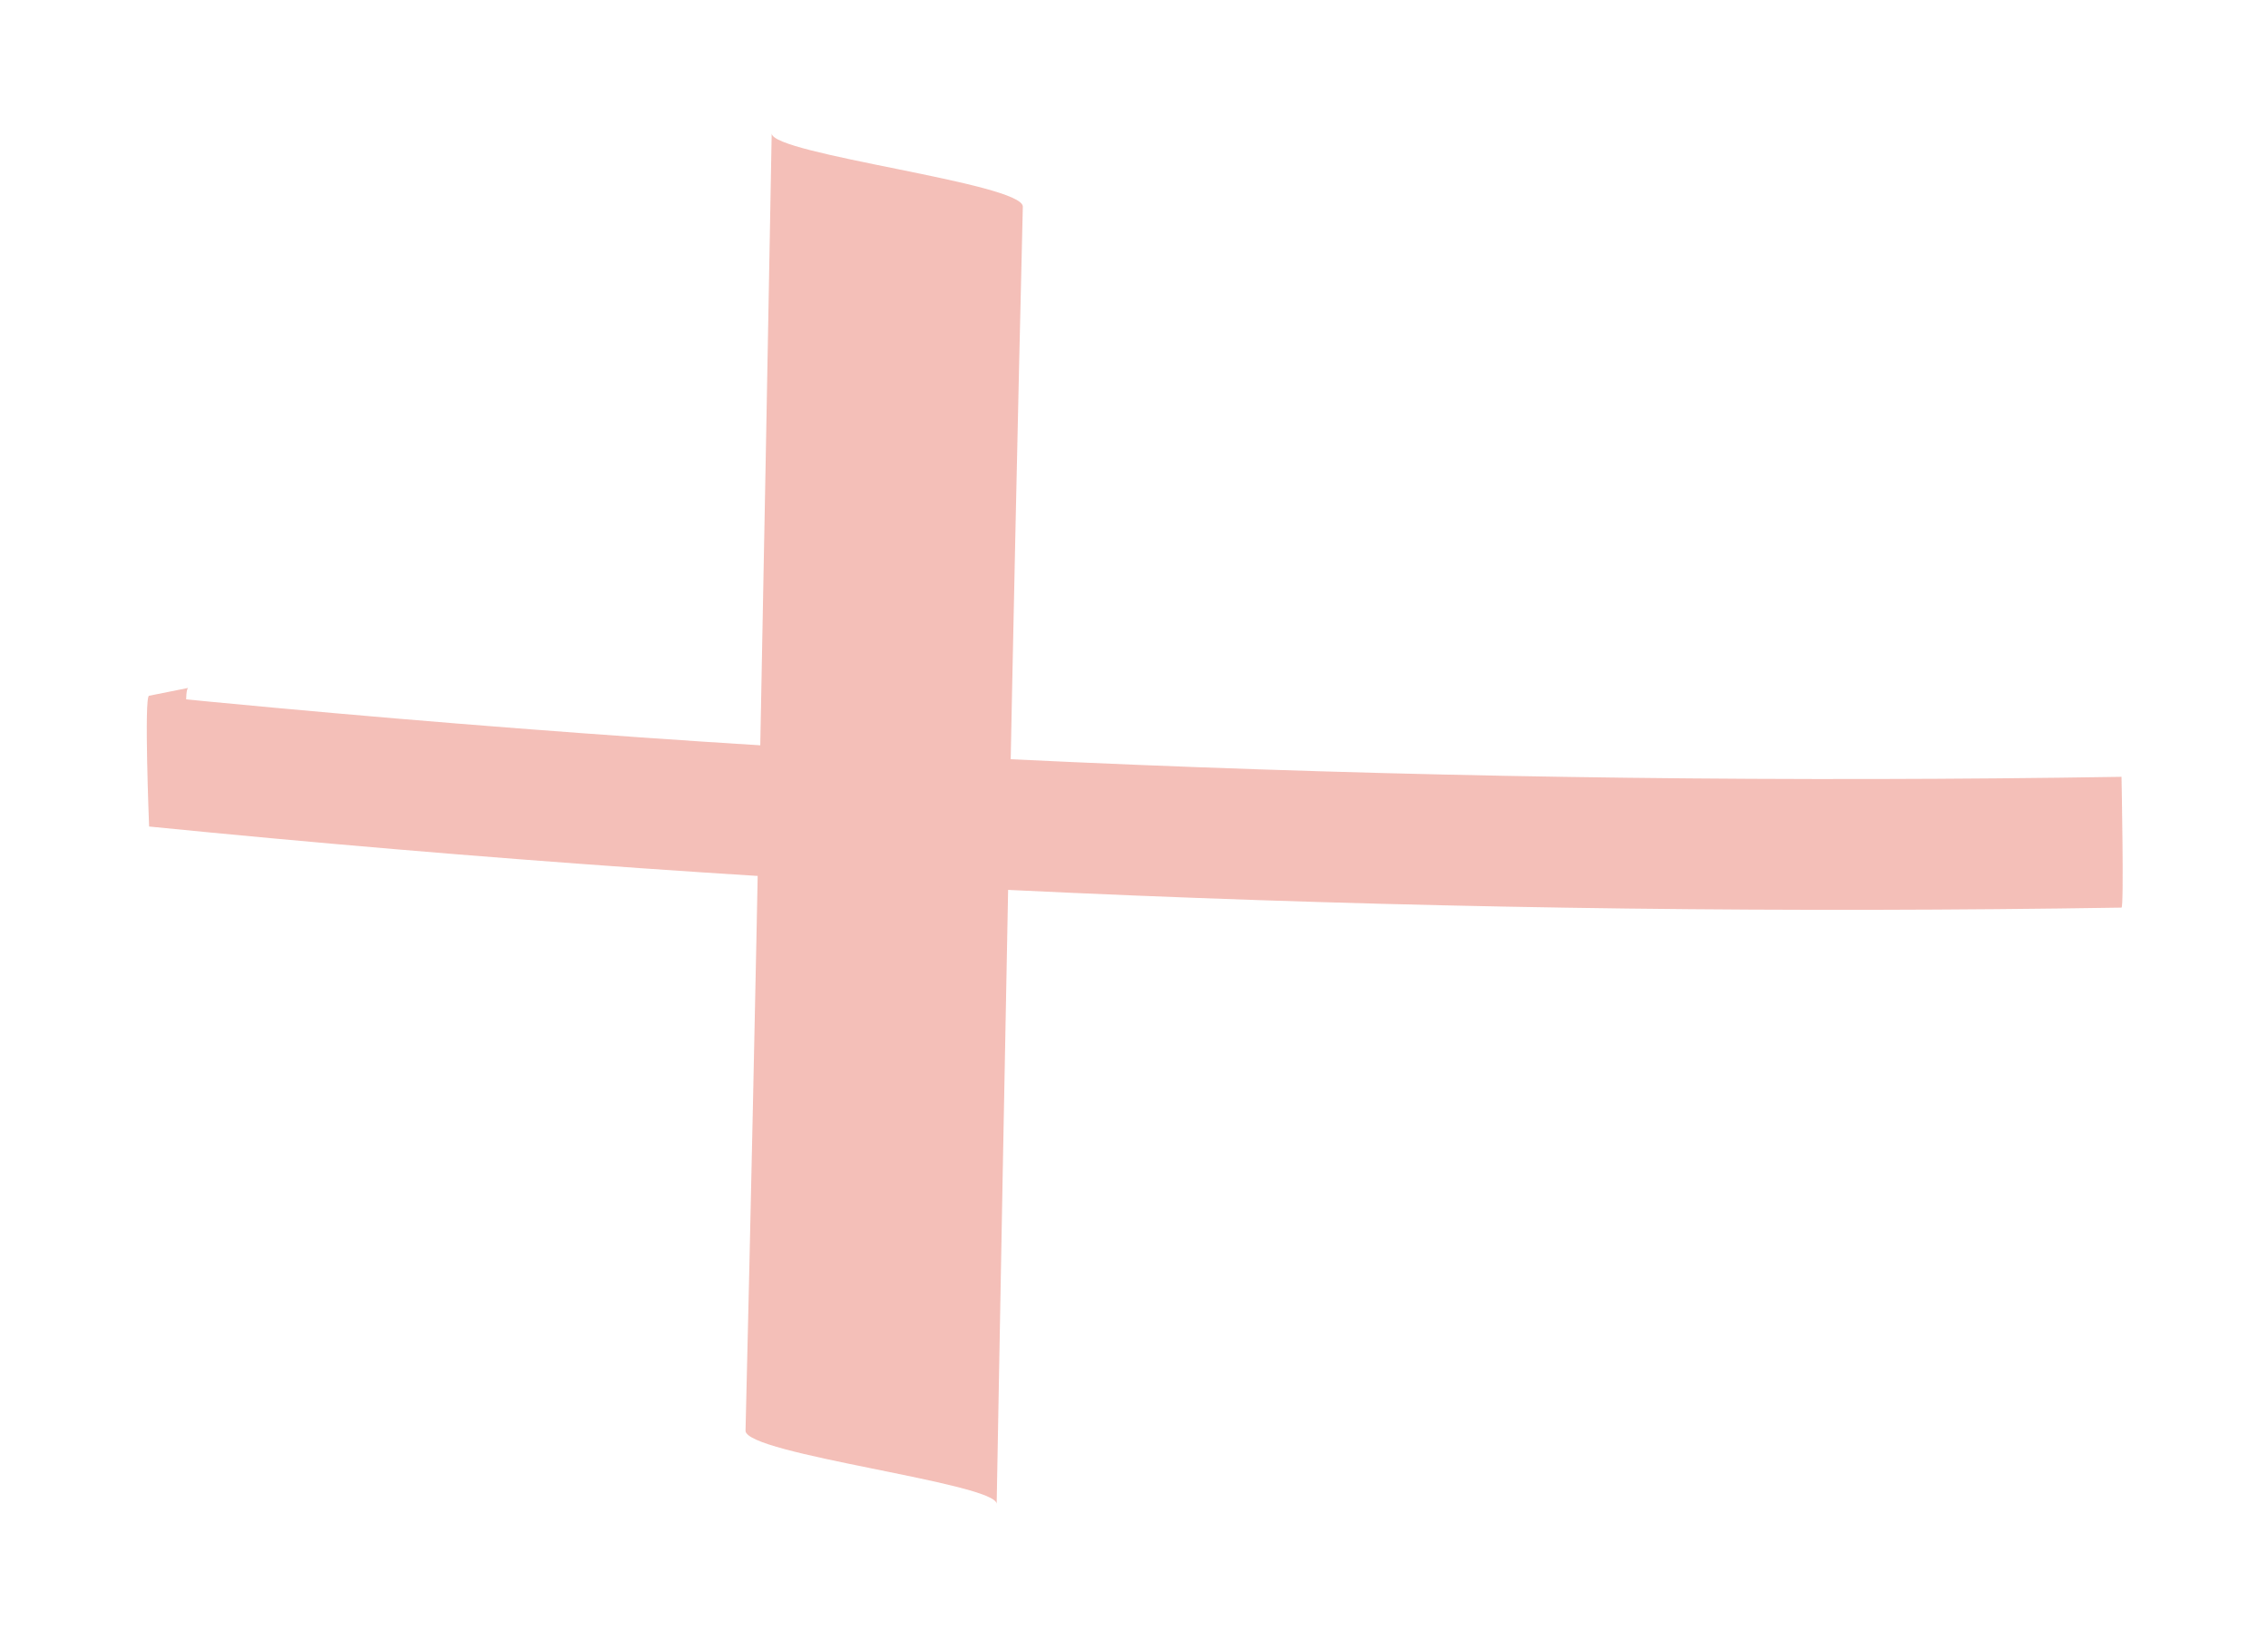 <svg id="Layer_1" xmlns="http://www.w3.org/2000/svg" viewBox="-169 11.3 86.7 62.7"><style>.st0{opacity:.6}.st1{fill:#ec9488}</style><g id="XMLID_21_" class="st0"><g id="XMLID_4773_"><g id="XMLID_78_"><path id="XMLID_82_" class="st1" d="M-139.5 16.4c-.3 16.5-.6 33-1 49.6 0 .9 9.6 2 9.6 2.8.3-16.5.6-33 1-49.6 0-.9-9.6-2-9.6-2.8z"/></g></g><g id="XMLID_4780_"><g id="XMLID_73_"><path id="XMLID_77_" class="st1" d="M-161.8 37.6l-1.5.3c-.2 0 0 5 0 5 25.1 2.5 50.2 3.5 75.4 3.1.1 0 0-5 0-5-25.2.4-50.3-.6-75.4-3.1v5l1.5-.3c.3-.1-.3-4.9 0-5z"/></g></g></g></svg>